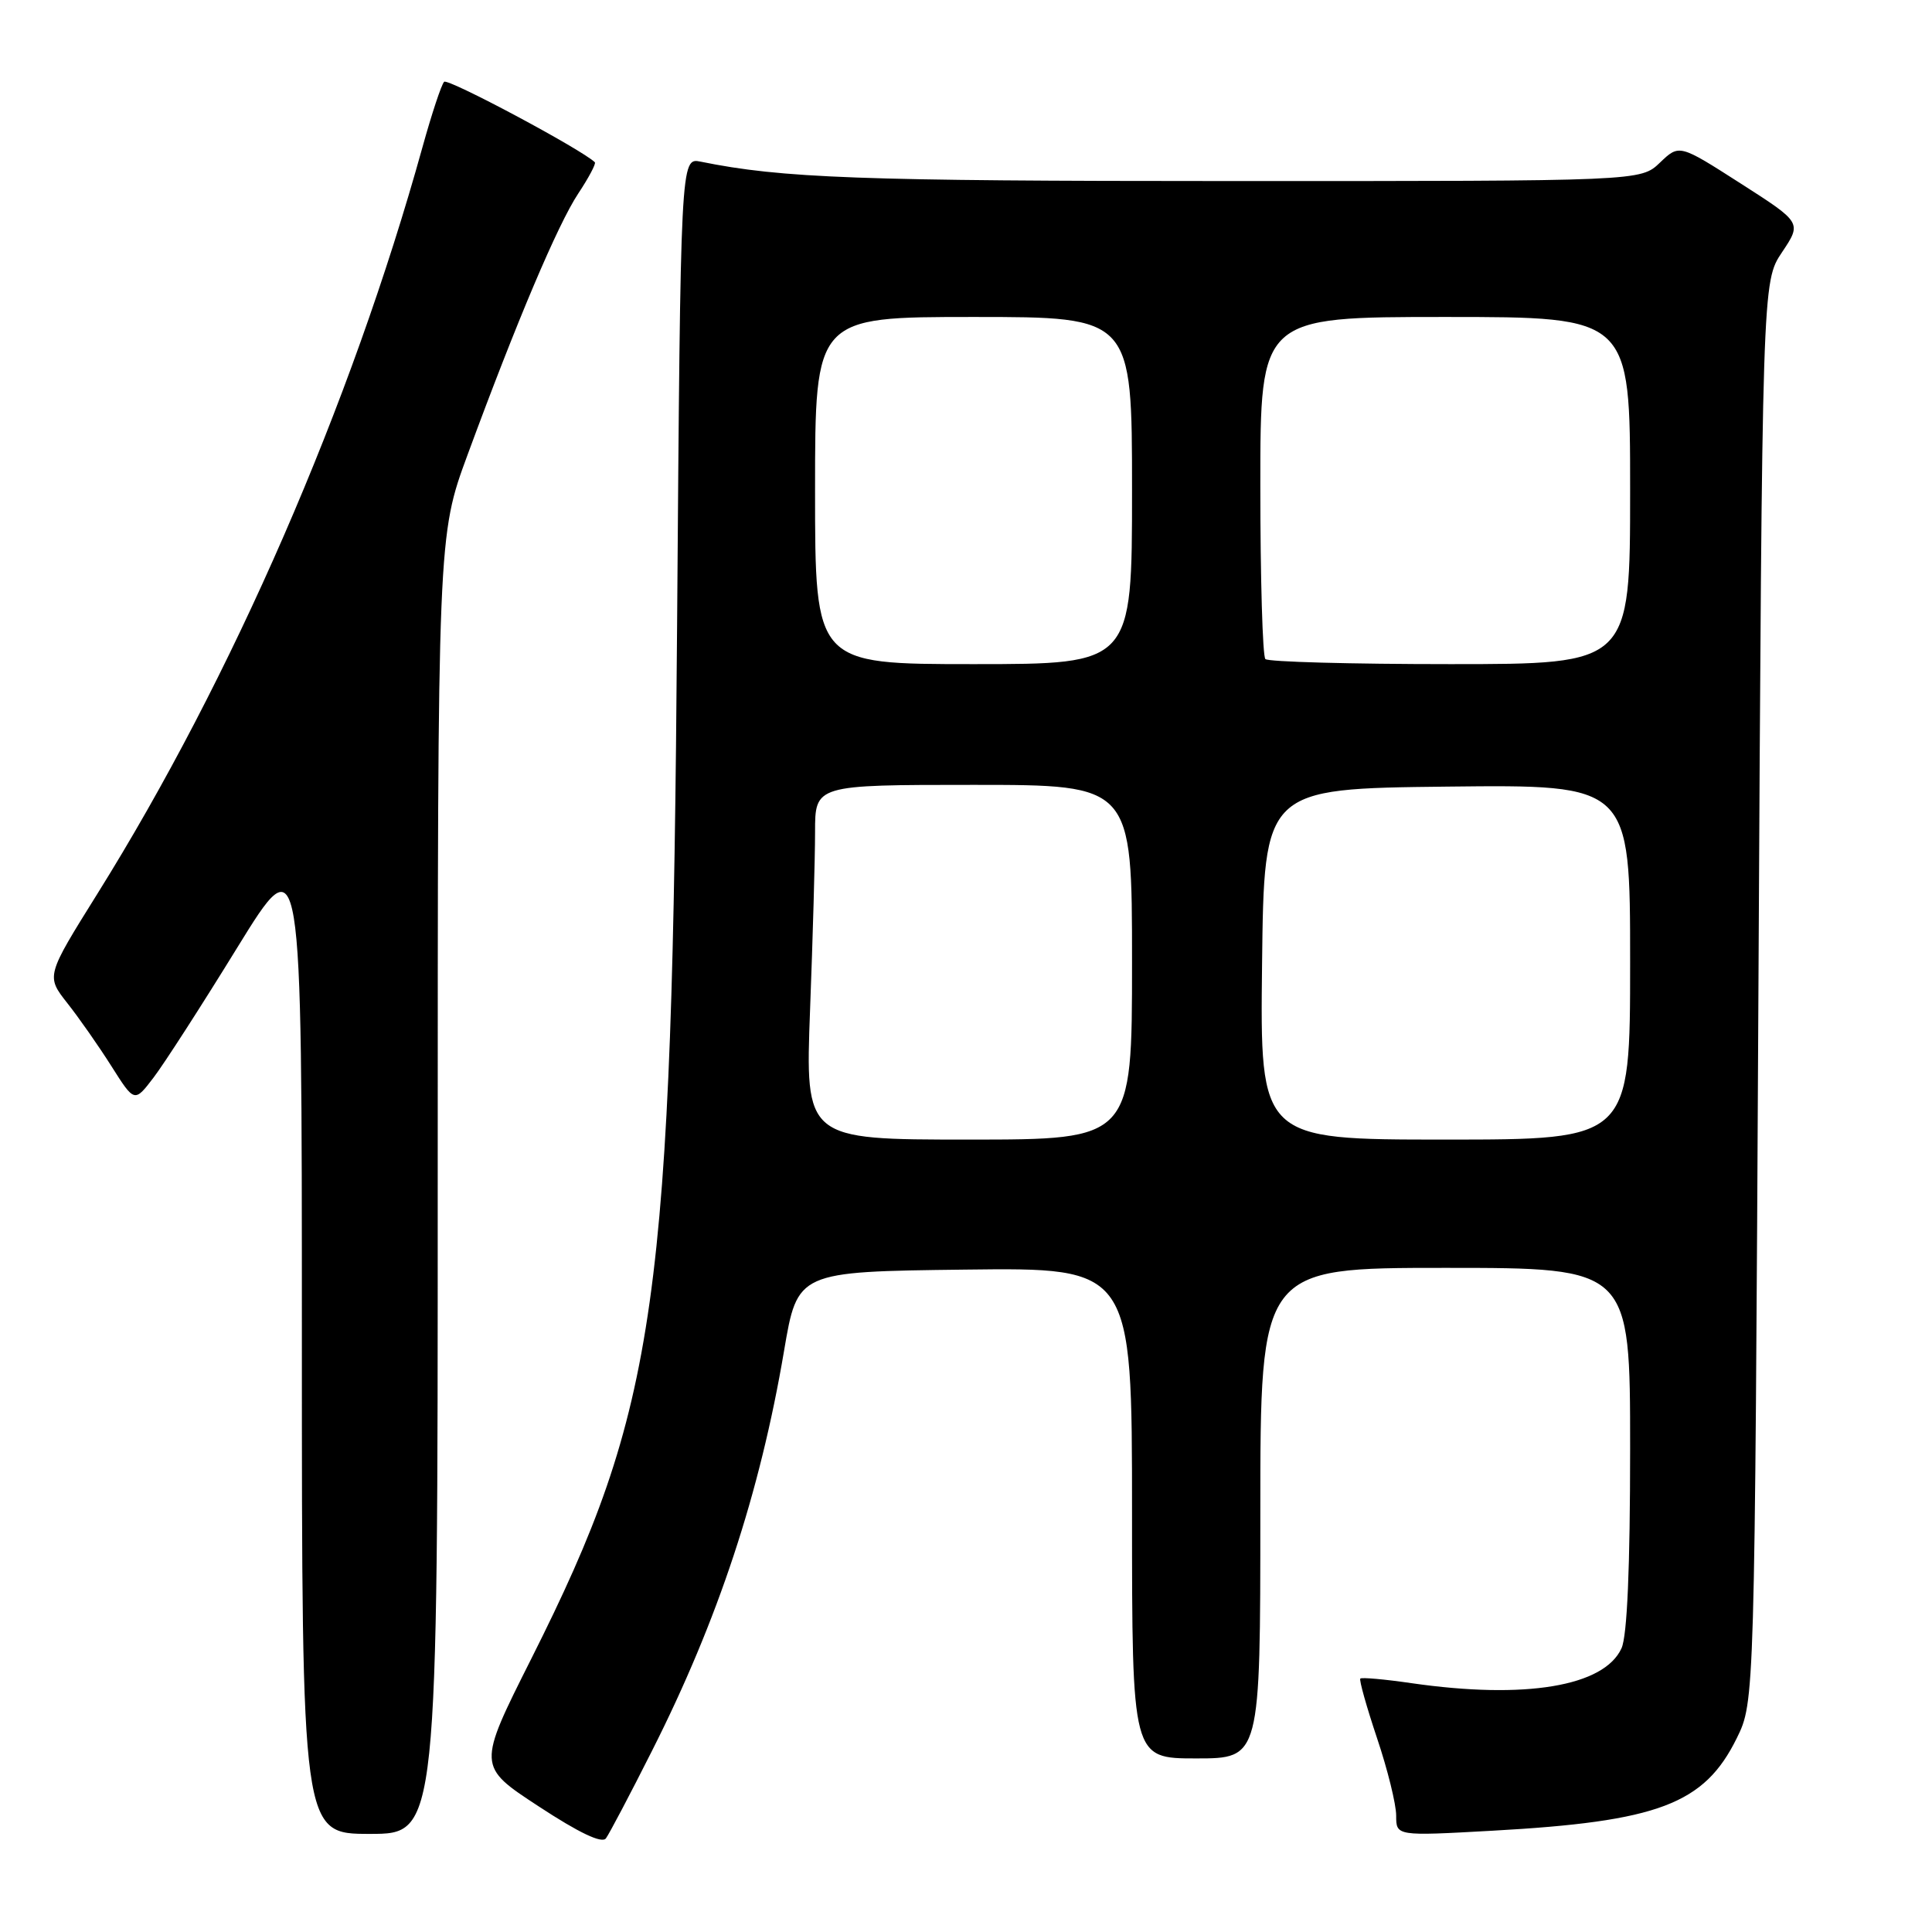 <?xml version="1.0" encoding="UTF-8" standalone="no"?>
<!DOCTYPE svg PUBLIC "-//W3C//DTD SVG 1.1//EN" "http://www.w3.org/Graphics/SVG/1.1/DTD/svg11.dtd" >
<svg xmlns="http://www.w3.org/2000/svg" xmlns:xlink="http://www.w3.org/1999/xlink" version="1.1" viewBox="0 0 256 256">
 <g >
 <path fill="currentColor"
d=" M 86.39 232.00 C 95.14 214.68 100.69 197.88 103.89 179.00 C 105.67 168.50 105.67 168.50 127.84 168.23 C 150.00 167.96 150.00 167.96 150.00 200.48 C 150.00 233.00 150.00 233.00 158.50 233.00 C 167.00 233.00 167.00 233.00 167.00 200.50 C 167.00 168.00 167.00 168.00 191.50 168.00 C 216.00 168.00 216.00 168.00 216.00 191.95 C 216.00 207.70 215.61 216.76 214.86 218.40 C 212.56 223.46 202.10 225.20 187.04 223.03 C 183.48 222.51 180.43 222.24 180.25 222.42 C 180.07 222.59 181.07 226.14 182.46 230.30 C 183.86 234.45 185.00 239.08 185.00 240.57 C 185.00 243.29 185.00 243.29 197.74 242.58 C 219.75 241.36 225.82 239.06 230.13 230.32 C 232.50 225.50 232.50 225.50 233.00 131.42 C 233.50 37.34 233.50 37.34 236.13 33.42 C 238.75 29.50 238.75 29.50 230.63 24.30 C 222.51 19.10 222.51 19.10 219.95 21.55 C 217.39 24.00 217.39 24.00 162.95 23.99 C 113.90 23.99 103.60 23.61 92.84 21.42 C 90.18 20.88 90.18 20.88 89.72 82.69 C 89.06 172.74 87.11 186.53 70.41 219.77 C 63.24 234.03 63.24 234.03 71.37 239.35 C 76.75 242.88 79.77 244.31 80.29 243.59 C 80.73 242.99 83.48 237.78 86.39 232.00 Z  M 58.00 157.00 C 58.00 70.99 58.00 70.99 61.96 60.25 C 68.46 42.60 73.91 29.74 76.61 25.66 C 78.01 23.55 79.00 21.68 78.82 21.50 C 77.06 19.79 59.34 10.33 58.85 10.84 C 58.49 11.20 57.20 15.10 55.98 19.50 C 46.52 53.61 30.73 89.88 12.91 118.42 C 6.10 129.33 6.10 129.33 8.92 132.92 C 10.48 134.89 13.11 138.66 14.78 141.30 C 17.82 146.10 17.82 146.10 20.35 142.78 C 21.75 140.95 26.74 133.20 31.44 125.56 C 40.00 111.67 40.00 111.67 40.00 177.33 C 40.00 243.00 40.00 243.00 49.00 243.00 C 58.00 243.00 58.00 243.00 58.00 157.00 Z  M 107.34 133.75 C 107.70 124.26 108.00 113.69 108.00 110.25 C 108.00 104.00 108.00 104.00 129.00 104.00 C 150.00 104.00 150.00 104.00 150.00 127.50 C 150.00 151.00 150.00 151.00 128.34 151.00 C 106.69 151.00 106.69 151.00 107.34 133.75 Z  M 167.23 127.75 C 167.50 104.50 167.50 104.50 191.75 104.23 C 216.00 103.96 216.00 103.96 216.00 127.48 C 216.00 151.00 216.00 151.00 191.48 151.00 C 166.96 151.00 166.96 151.00 167.23 127.75 Z  M 108.00 65.00 C 108.00 42.00 108.00 42.00 129.00 42.00 C 150.00 42.00 150.00 42.00 150.00 65.00 C 150.00 88.00 150.00 88.00 129.00 88.00 C 108.00 88.00 108.00 88.00 108.00 65.00 Z  M 167.67 87.33 C 167.30 86.97 167.00 76.62 167.00 64.33 C 167.00 42.00 167.00 42.00 191.50 42.00 C 216.00 42.00 216.00 42.00 216.00 65.00 C 216.00 88.00 216.00 88.00 192.17 88.00 C 179.06 88.00 168.03 87.70 167.67 87.33 Z "/>
</g>
</svg>